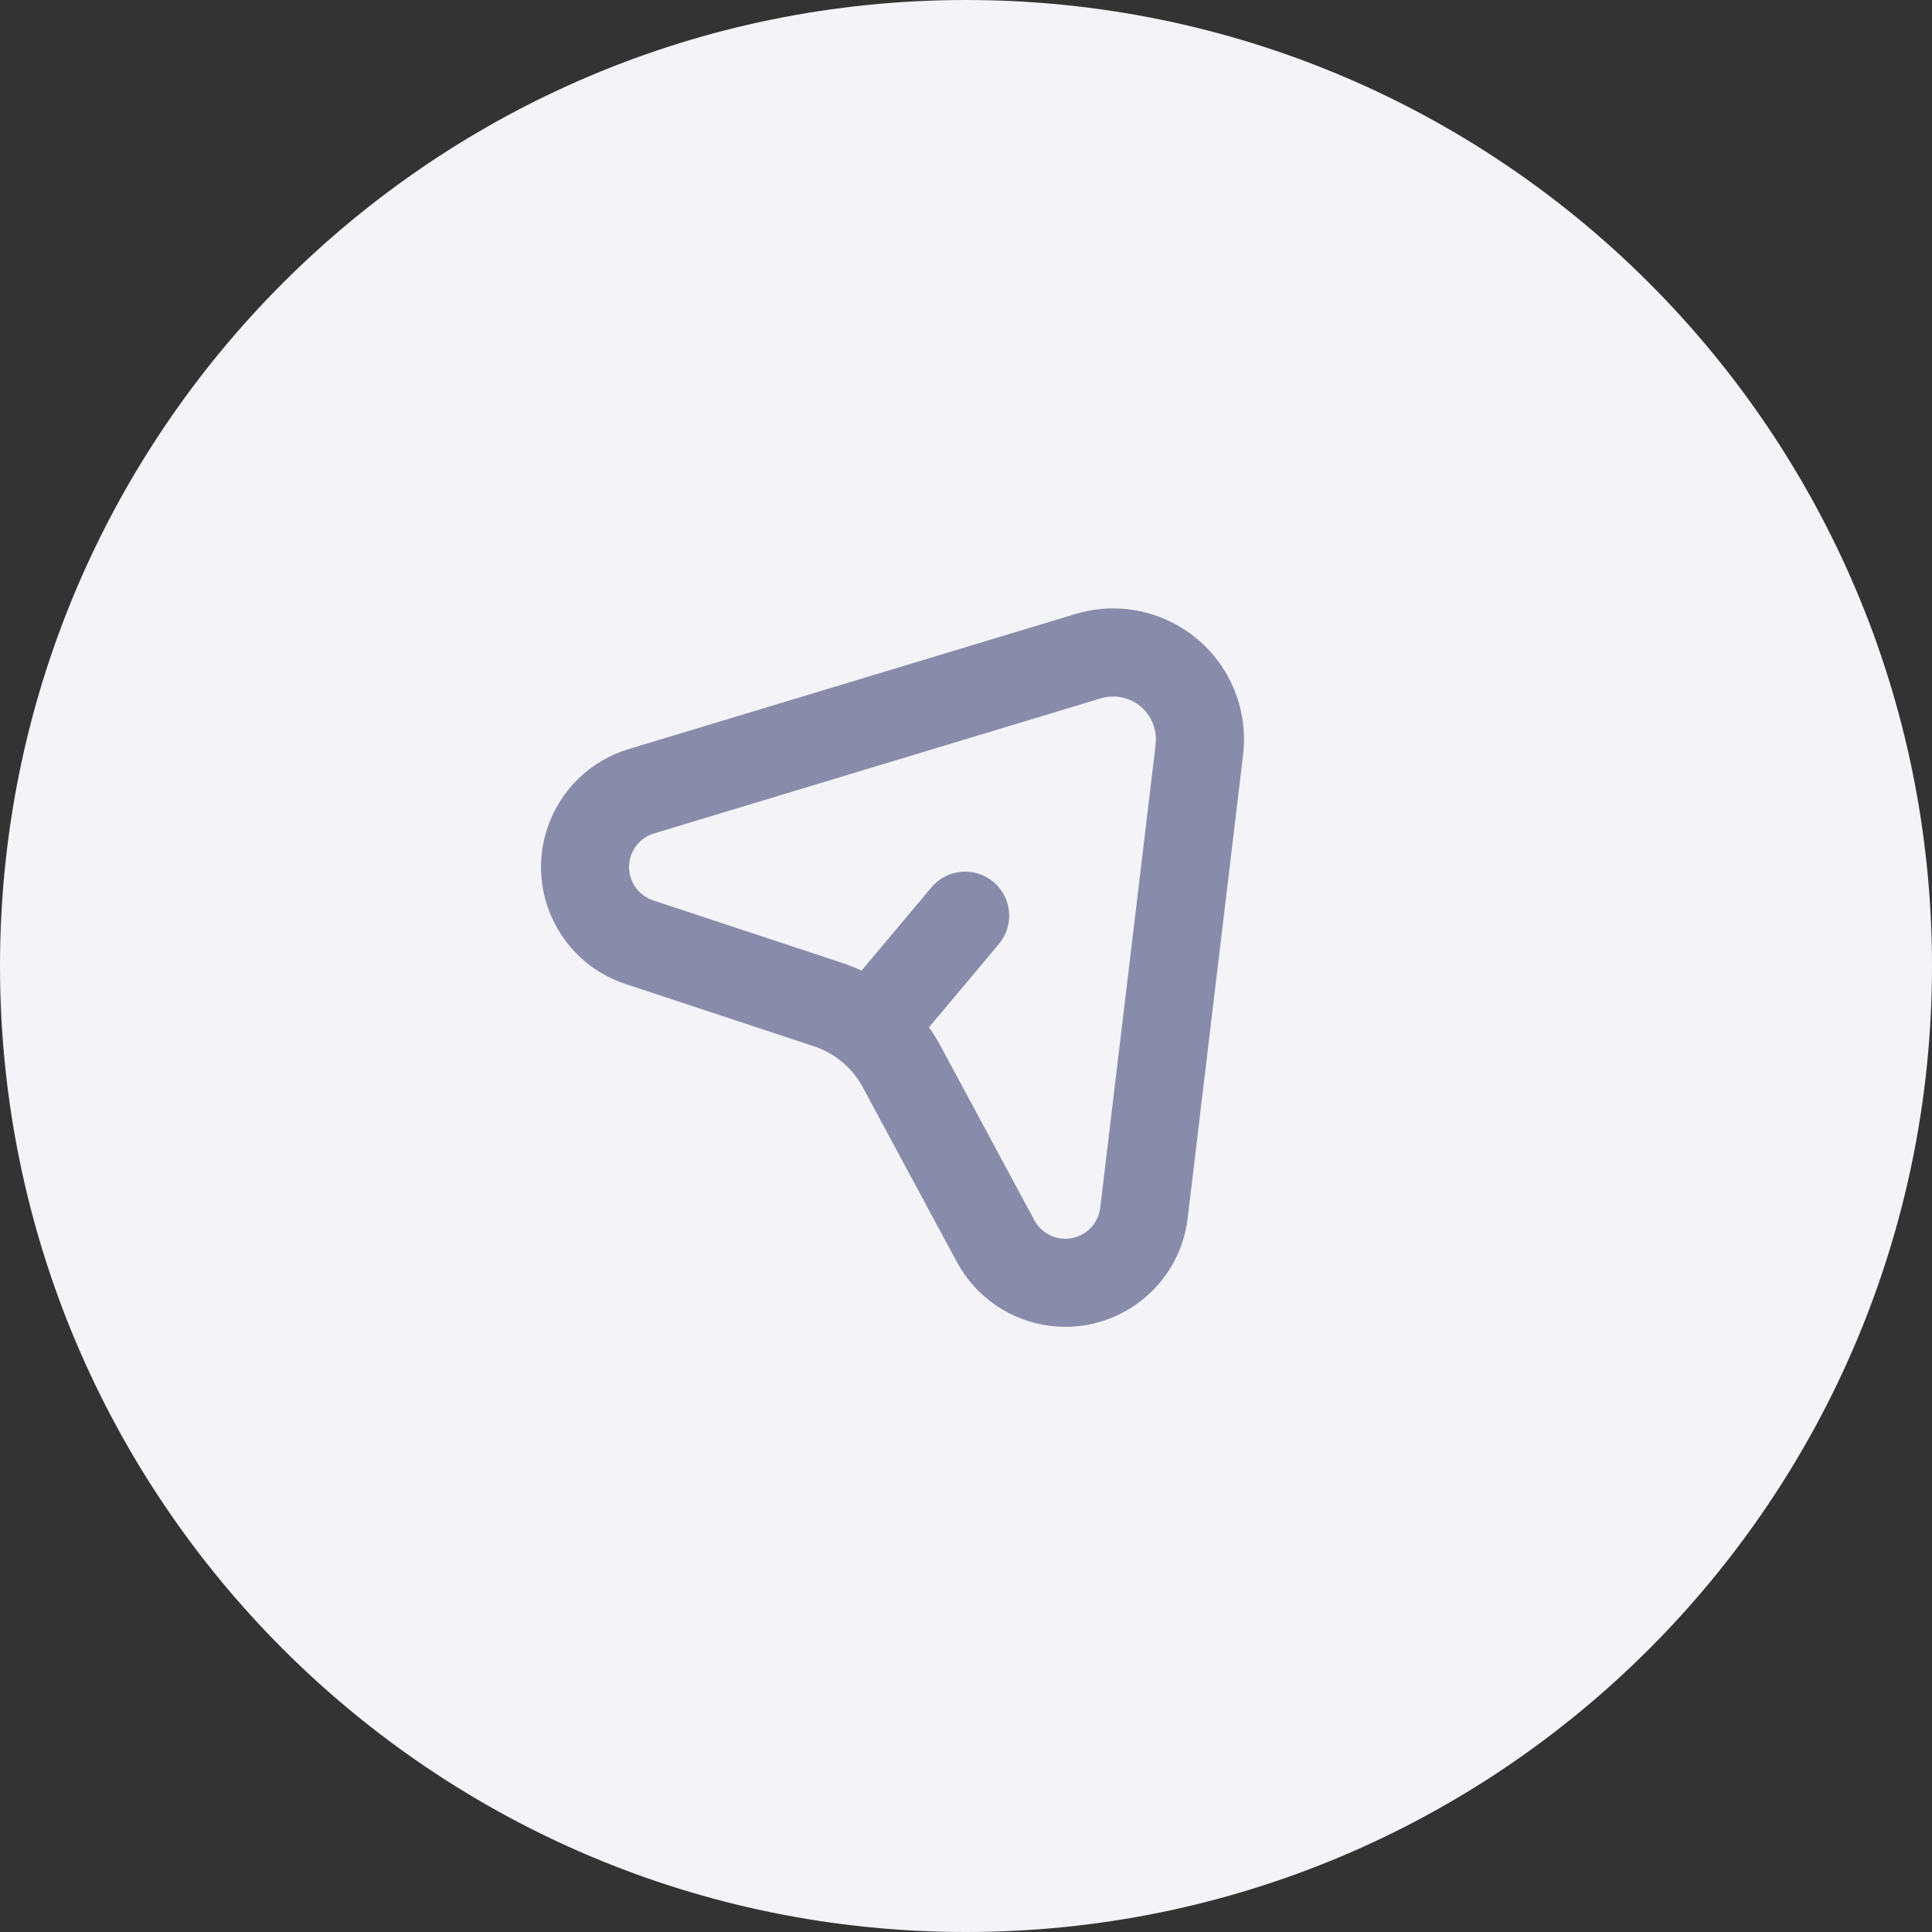 <svg xmlns="http://www.w3.org/2000/svg" width="46" height="46" fill="none" viewBox="0 0 46 46">
    <rect x="0" y="0" width="46" height="46" fill="#333333" stroke="none"/>
    <path fill="#F3F3F8" d="M23 46c12.703 0 23-10.297 23-23S35.703 0 23 0 0 10.297 0 23s10.297 23 23 23z"/>
    <path fill="#888BAA" fill-rule="evenodd" d="M29.486 16.702c-.498-1.648-2.237-2.58-3.884-2.082l-10.636 3.216c-.914.276-1.636.98-1.936 1.887-.509 1.538.326 3.198 1.864 3.706l4.485 1.482c.499.165.915.515 1.164.977l2.24 4.16c.452.84 1.285 1.408 2.234 1.522 1.608.192 3.068-.956 3.26-2.564l1.32-11.032c.051-.428.014-.86-.11-1.272zm-3.278-.075c.54-.163 1.108.142 1.271.681.041.135.053.277.037.416l-1.32 11.033c-.055.458-.471.786-.93.731-.27-.032-.509-.194-.638-.434l-2.239-4.16c-.081-.15-.171-.296-.27-.434l1.664-1.984c.372-.444.315-1.105-.129-1.477-.443-.372-1.105-.314-1.477.129l-1.665 1.983c-.153-.073-.312-.136-.475-.19l-4.485-1.483c-.438-.145-.677-.618-.532-1.057.086-.259.292-.46.553-.538l10.635-3.216z" clip-rule="evenodd"/>
</svg>
